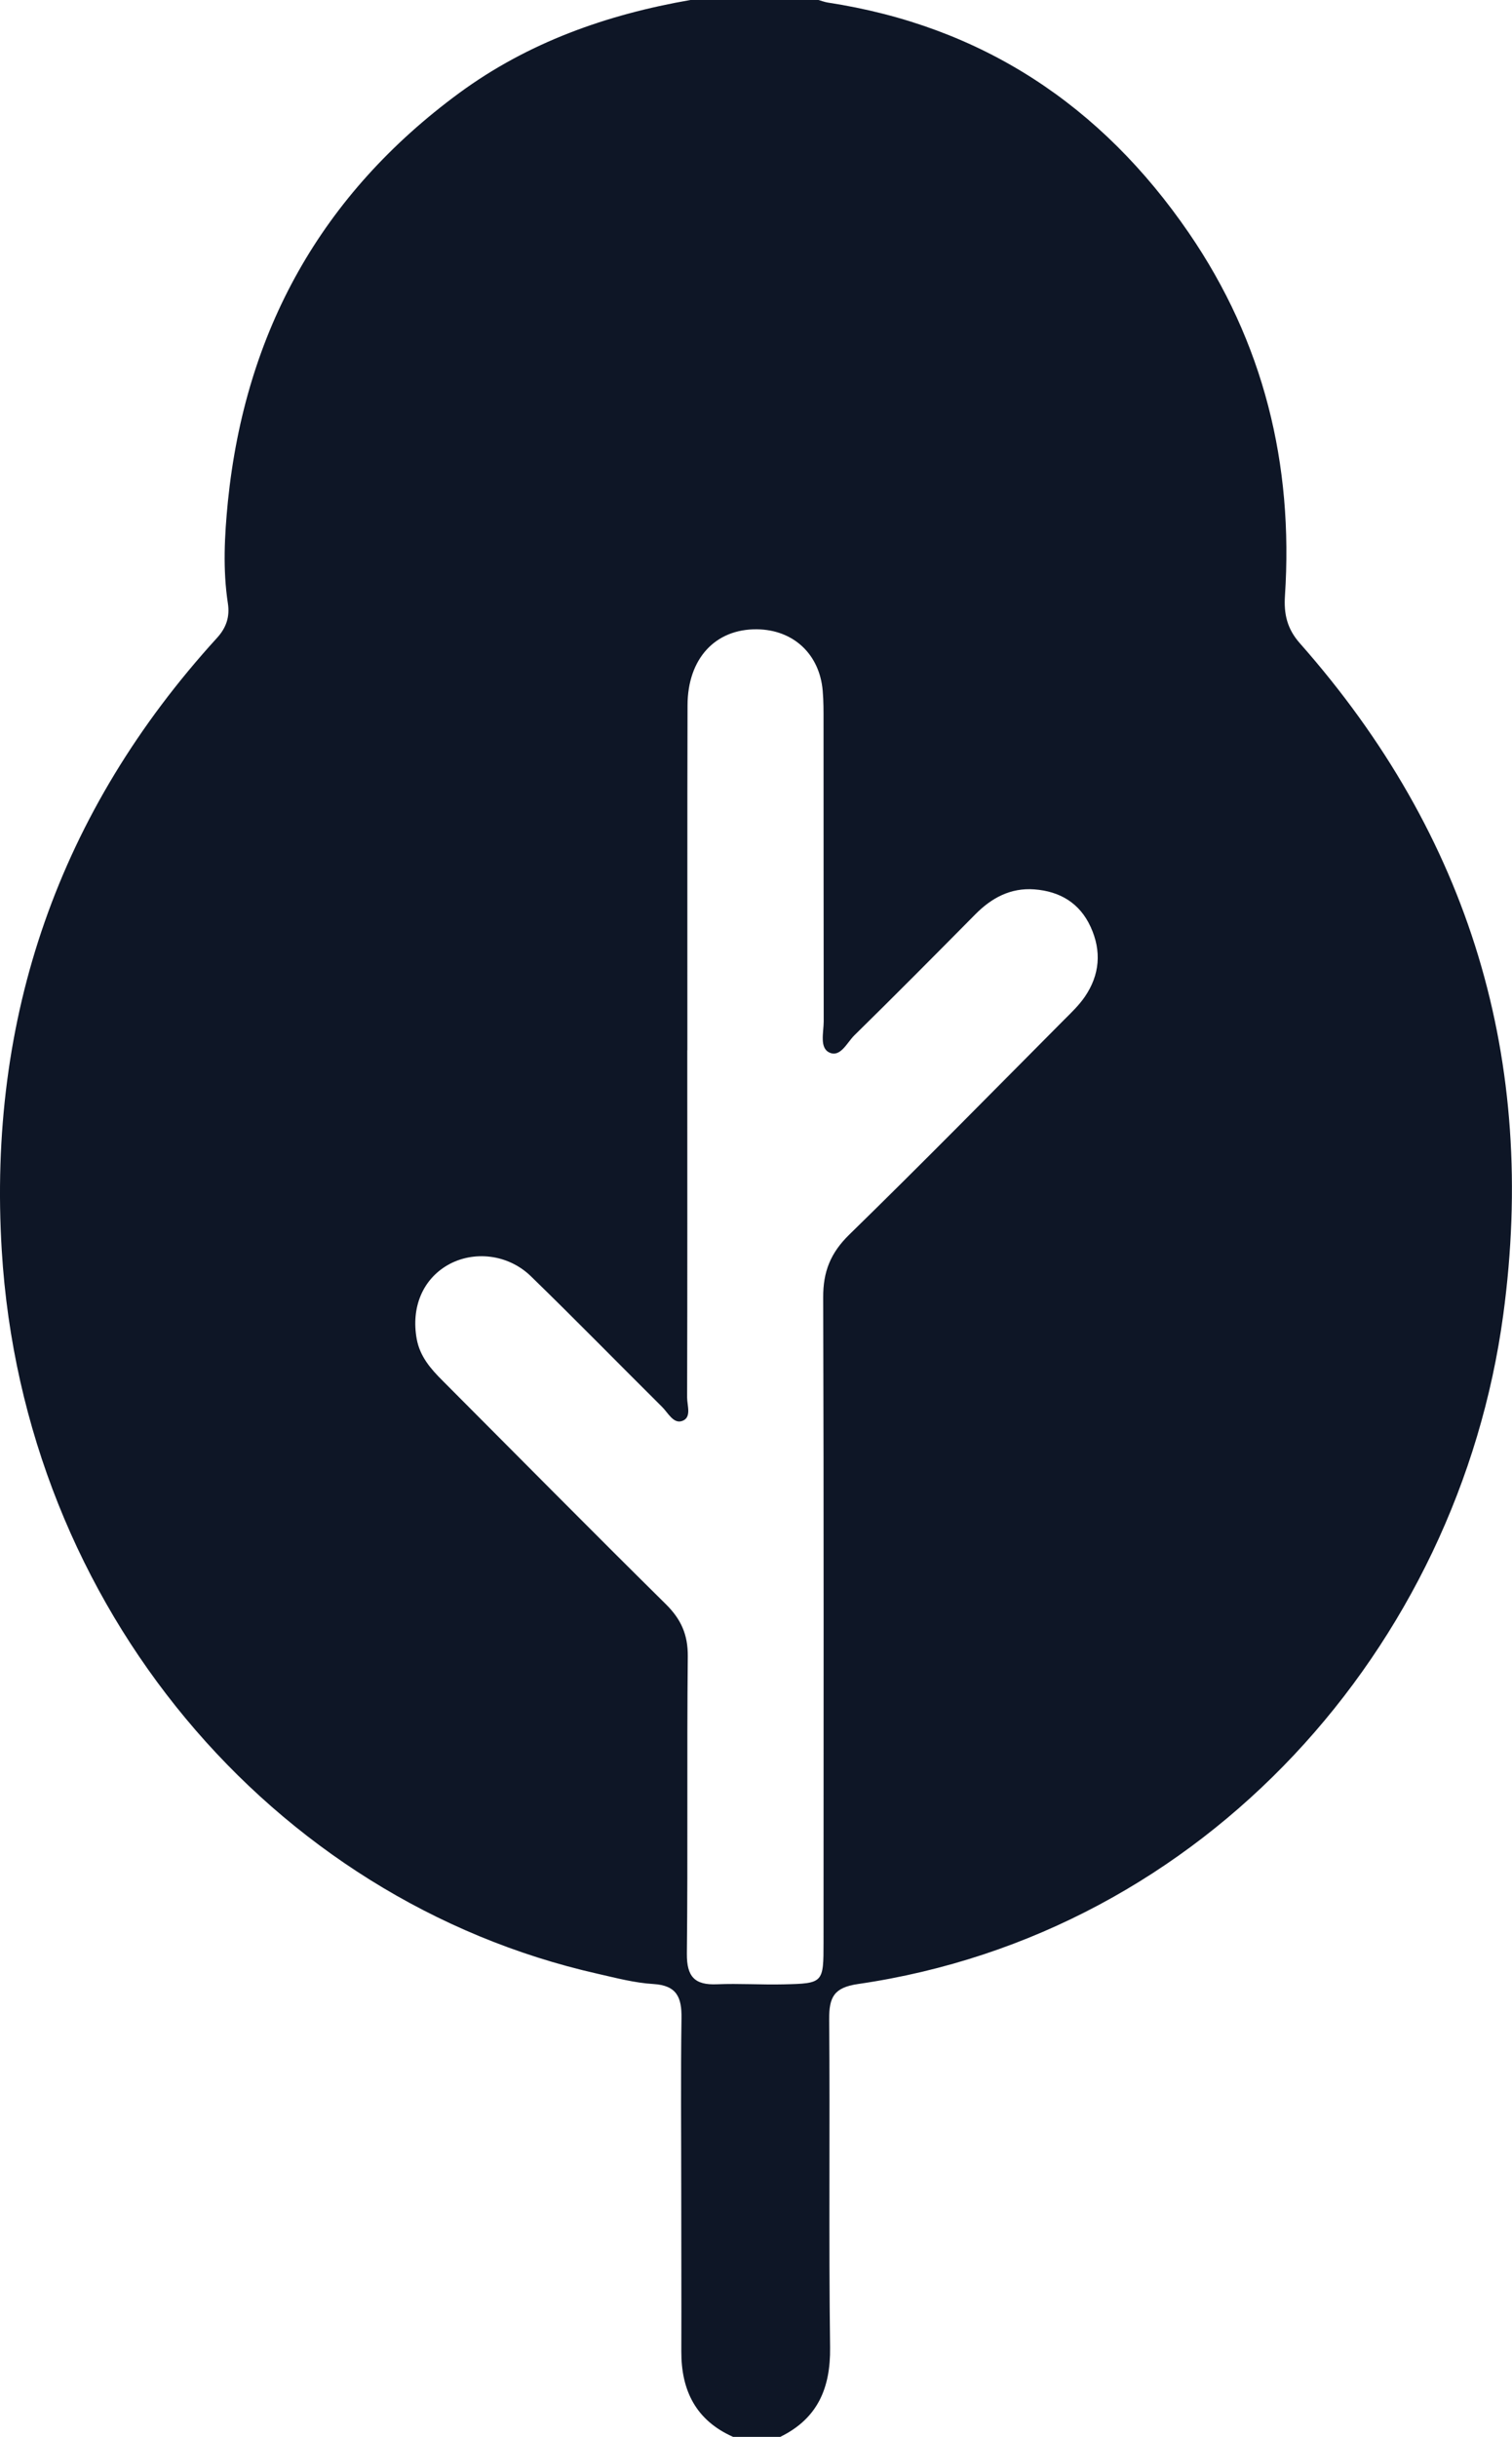 <svg width="18" height="29" viewBox="0 0 18 29" fill="none" xmlns="http://www.w3.org/2000/svg">
<g clip-path="url(#clip0_4397_278)">
<path d="M9.292 29H8.727C8.285 28.804 8.109 28.449 8.111 27.981C8.113 27.349 8.11 26.717 8.11 26.085C8.11 25.396 8.103 24.707 8.113 24.018C8.117 23.771 8.058 23.628 7.78 23.611C7.557 23.598 7.335 23.539 7.115 23.489C3.239 22.614 0.279 19.133 0.021 14.883C-0.148 12.106 0.699 9.659 2.582 7.593C2.695 7.47 2.737 7.339 2.713 7.181C2.651 6.776 2.673 6.374 2.713 5.968C2.92 3.94 3.826 2.313 5.468 1.106C6.29 0.503 7.224 0.173 8.219 0C8.727 0 9.235 0 9.744 0C9.78 0.01 9.815 0.024 9.852 0.03C11.688 0.31 13.111 1.252 14.153 2.772C15.043 4.07 15.4 5.523 15.297 7.091C15.283 7.307 15.322 7.484 15.477 7.658C17.499 9.948 18.305 12.62 17.896 15.645C17.363 19.595 14.35 23.01 10.214 23.611C9.926 23.653 9.87 23.769 9.871 24.03C9.882 25.332 9.865 26.635 9.882 27.937C9.888 28.422 9.732 28.782 9.291 28.999L9.292 29ZM8.182 12.498C8.182 13.875 8.184 15.253 8.18 16.631C8.18 16.727 8.236 16.869 8.122 16.91C8.017 16.948 7.953 16.813 7.883 16.744C7.361 16.226 6.847 15.7 6.32 15.188C6.047 14.922 5.633 14.88 5.328 15.056C5.03 15.229 4.893 15.561 4.961 15.935C4.999 16.142 5.127 16.29 5.269 16.431C6.154 17.318 7.035 18.21 7.927 19.091C8.108 19.27 8.19 19.453 8.188 19.711C8.176 20.89 8.19 22.07 8.177 23.25C8.175 23.525 8.271 23.625 8.535 23.614C8.798 23.603 9.062 23.621 9.326 23.615C9.803 23.604 9.804 23.6 9.804 23.112C9.804 20.554 9.808 17.997 9.8 15.44C9.798 15.134 9.888 14.91 10.109 14.694C10.972 13.852 11.818 12.991 12.668 12.136C12.755 12.05 12.845 11.963 12.914 11.863C13.093 11.602 13.116 11.319 12.984 11.031C12.854 10.746 12.617 10.607 12.314 10.584C12.032 10.563 11.805 10.684 11.61 10.882C11.133 11.364 10.655 11.846 10.171 12.321C10.083 12.407 10.005 12.589 9.872 12.525C9.754 12.468 9.806 12.284 9.806 12.155C9.804 10.966 9.805 9.777 9.804 8.588C9.804 8.466 9.805 8.342 9.794 8.22C9.757 7.784 9.444 7.494 9.012 7.489C8.516 7.483 8.186 7.837 8.185 8.394C8.181 9.762 8.184 11.13 8.183 12.498L8.182 12.498Z" fill="#0E1626"/>
</g>
<defs>
<clipPath id="clip0_4397_278">
<rect width="18" height="29" fill="white"/>
</clipPath>
</defs>
</svg>

